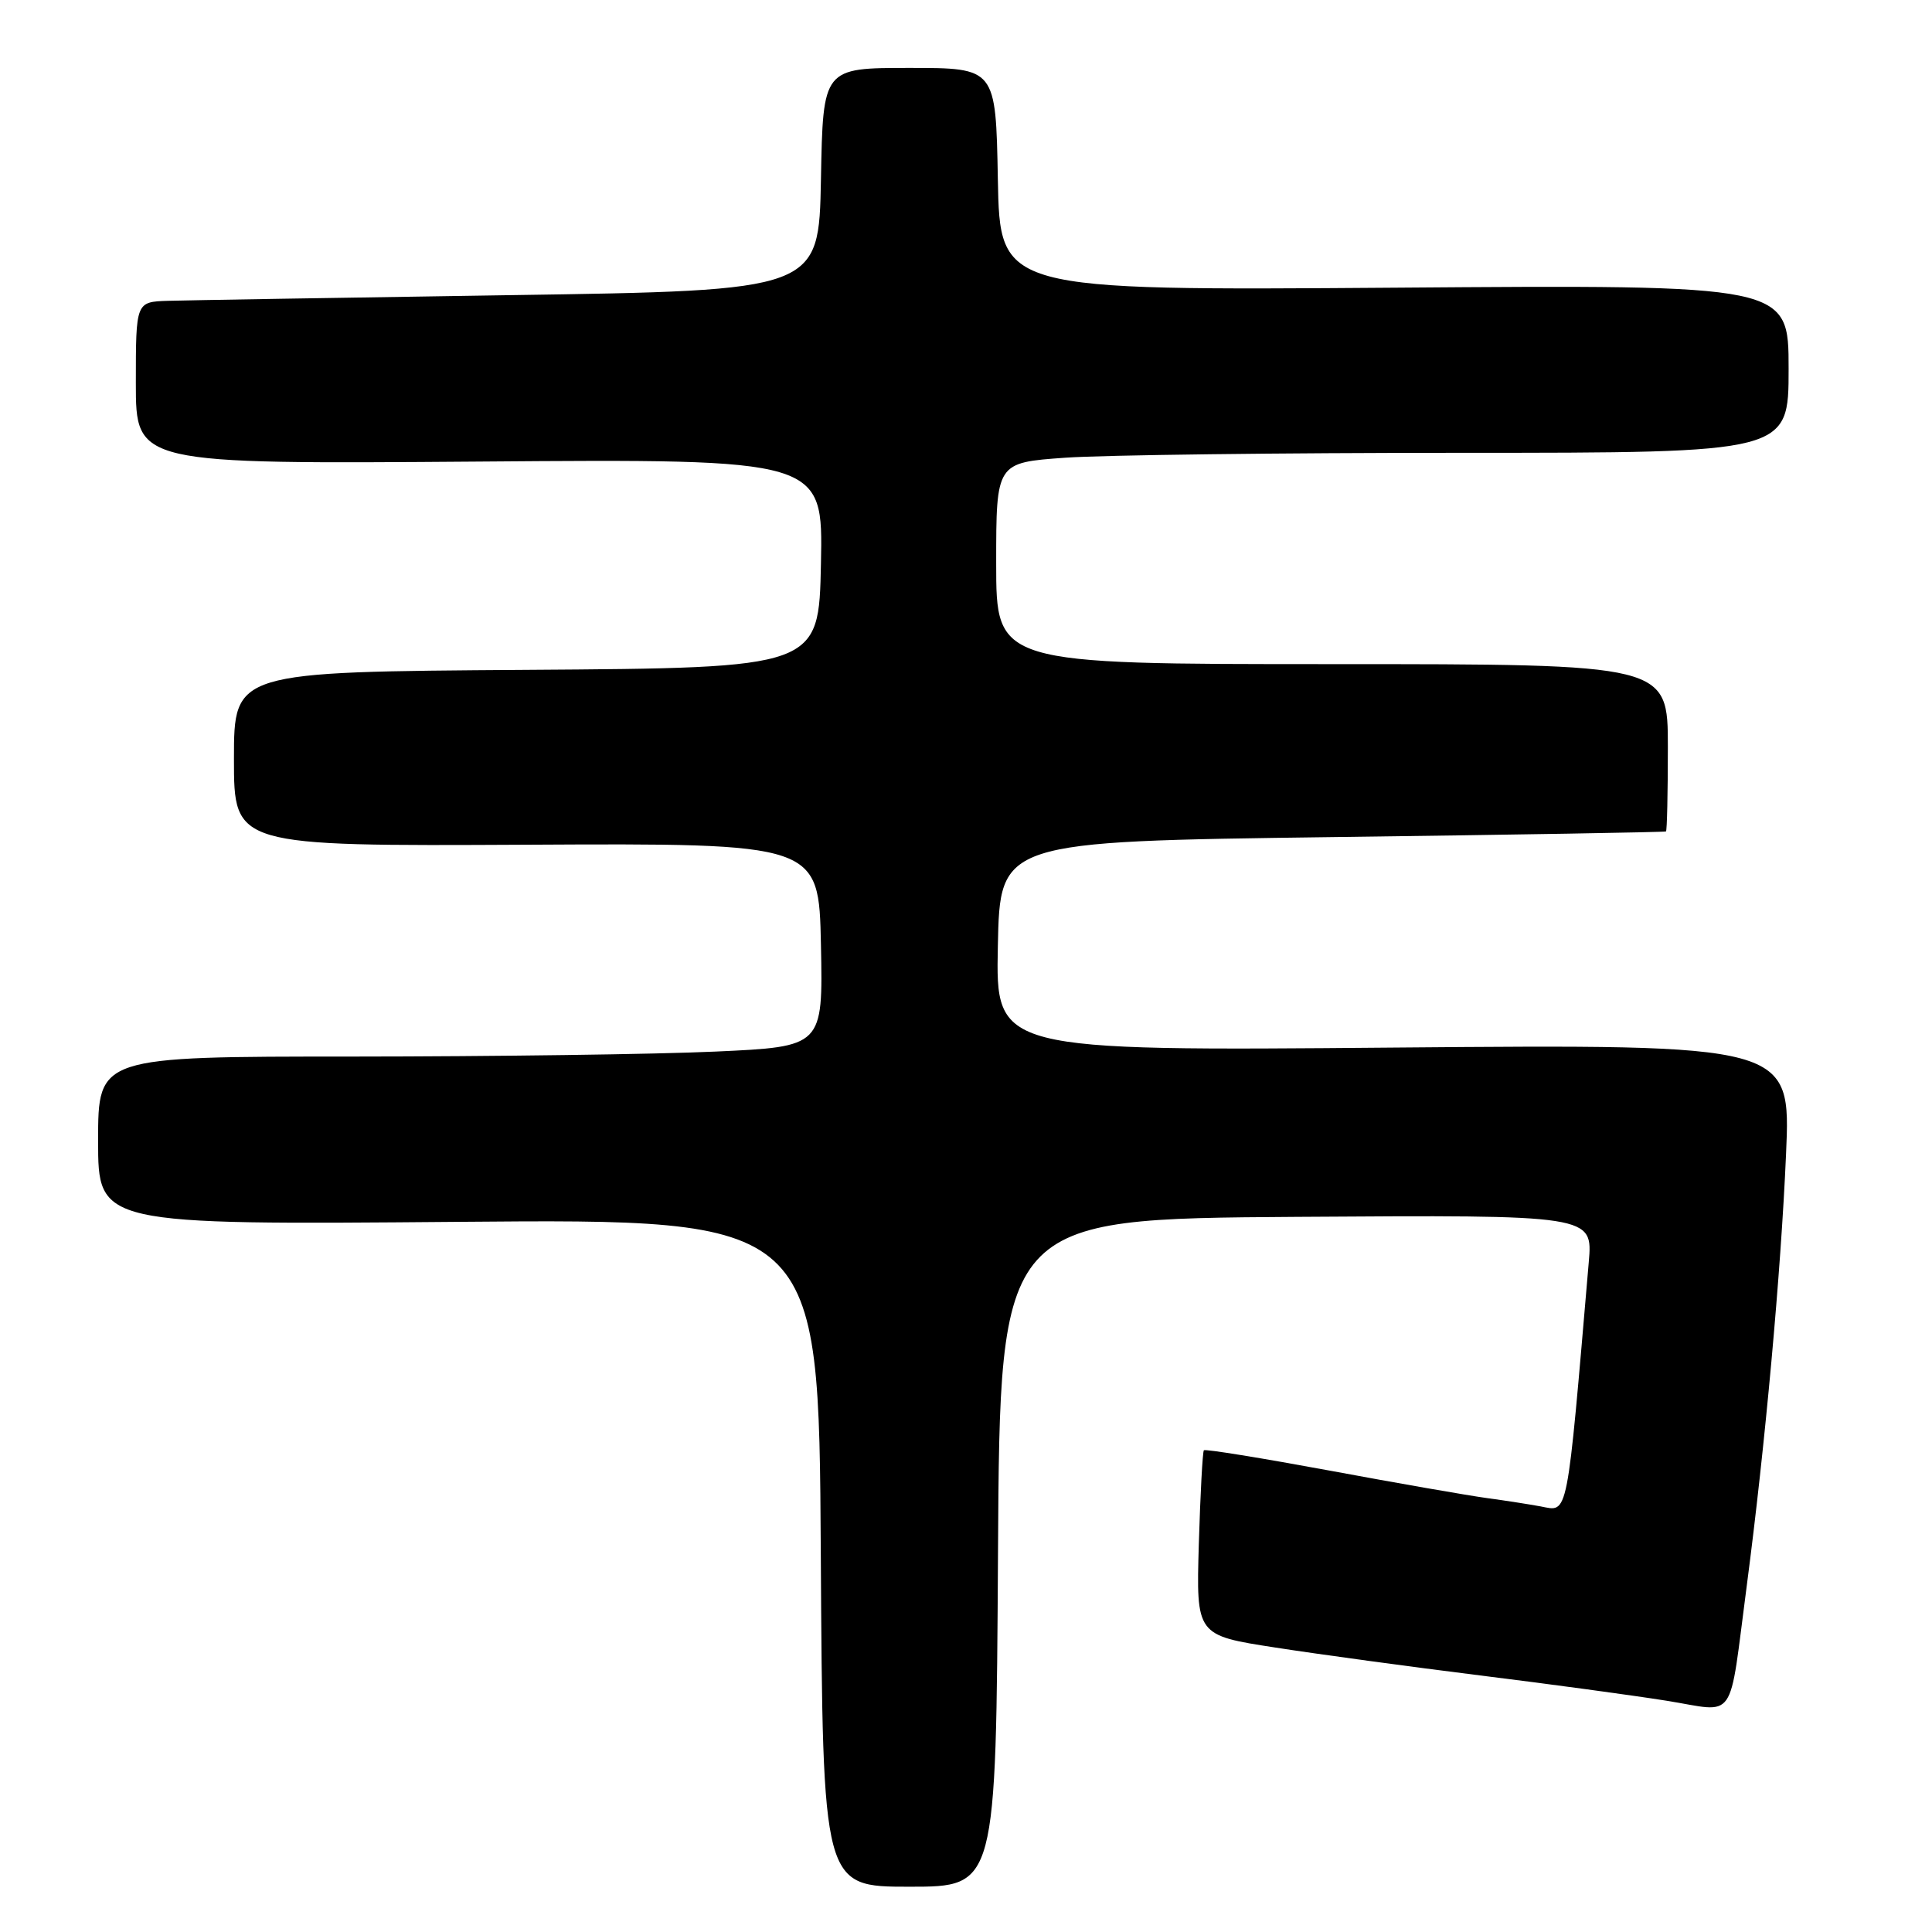 <?xml version="1.0" encoding="UTF-8" standalone="no"?>
<!DOCTYPE svg PUBLIC "-//W3C//DTD SVG 1.1//EN" "http://www.w3.org/Graphics/SVG/1.1/DTD/svg11.dtd" >
<svg xmlns="http://www.w3.org/2000/svg" xmlns:xlink="http://www.w3.org/1999/xlink" version="1.1" viewBox="0 0 256 256">
 <g >
 <path fill="currentColor"
d=" M 132.24 205.75 C 132.50 161.50 132.50 161.50 171.78 161.24 C 211.06 160.98 211.06 160.98 210.52 167.24 C 207.57 201.70 207.84 200.31 204.16 199.61 C 202.70 199.34 199.47 198.83 197.00 198.50 C 194.53 198.16 185.15 196.53 176.17 194.86 C 167.18 193.20 159.69 191.98 159.52 192.17 C 159.35 192.35 159.05 197.94 158.85 204.60 C 158.50 216.69 158.50 216.69 169.00 218.31 C 174.78 219.21 186.96 220.86 196.09 222.00 C 205.21 223.13 216.33 224.64 220.79 225.35 C 230.26 226.86 229.01 228.65 231.47 210.00 C 233.89 191.54 235.98 168.61 236.66 152.93 C 237.30 138.37 237.30 138.37 184.62 138.81 C 131.94 139.26 131.94 139.26 132.22 125.38 C 132.50 111.50 132.50 111.50 176.50 110.92 C 200.70 110.61 220.61 110.27 220.75 110.17 C 220.89 110.08 221.00 105.05 221.00 99.00 C 221.00 88.00 221.00 88.00 176.50 88.00 C 132.00 88.00 132.00 88.00 132.00 74.65 C 132.00 61.30 132.00 61.30 141.15 60.65 C 146.19 60.29 169.81 60.00 193.65 60.00 C 237.00 60.00 237.00 60.00 237.00 48.87 C 237.00 37.73 237.00 37.73 184.75 38.12 C 132.50 38.50 132.50 38.50 132.22 23.75 C 131.95 9.00 131.95 9.00 120.50 9.00 C 109.05 9.00 109.05 9.00 108.78 23.75 C 108.50 38.50 108.50 38.50 67.50 39.11 C 44.95 39.45 24.59 39.79 22.25 39.86 C 18.00 40.00 18.00 40.00 18.00 50.75 C 18.00 61.50 18.00 61.50 63.53 61.16 C 109.06 60.81 109.06 60.81 108.78 74.66 C 108.50 88.50 108.50 88.50 69.75 88.76 C 31.00 89.02 31.00 89.02 31.00 100.57 C 31.00 112.12 31.00 112.12 69.75 111.93 C 108.50 111.73 108.50 111.73 108.78 125.21 C 109.05 138.69 109.05 138.69 94.78 139.34 C 86.92 139.70 65.31 139.99 46.75 140.00 C 13.00 140.00 13.00 140.00 13.00 151.15 C 13.00 162.30 13.00 162.30 60.75 161.90 C 108.50 161.50 108.50 161.50 108.76 205.75 C 109.02 250.00 109.02 250.00 120.50 250.00 C 131.98 250.00 131.98 250.00 132.24 205.75 Z "/>
</g>
</svg>